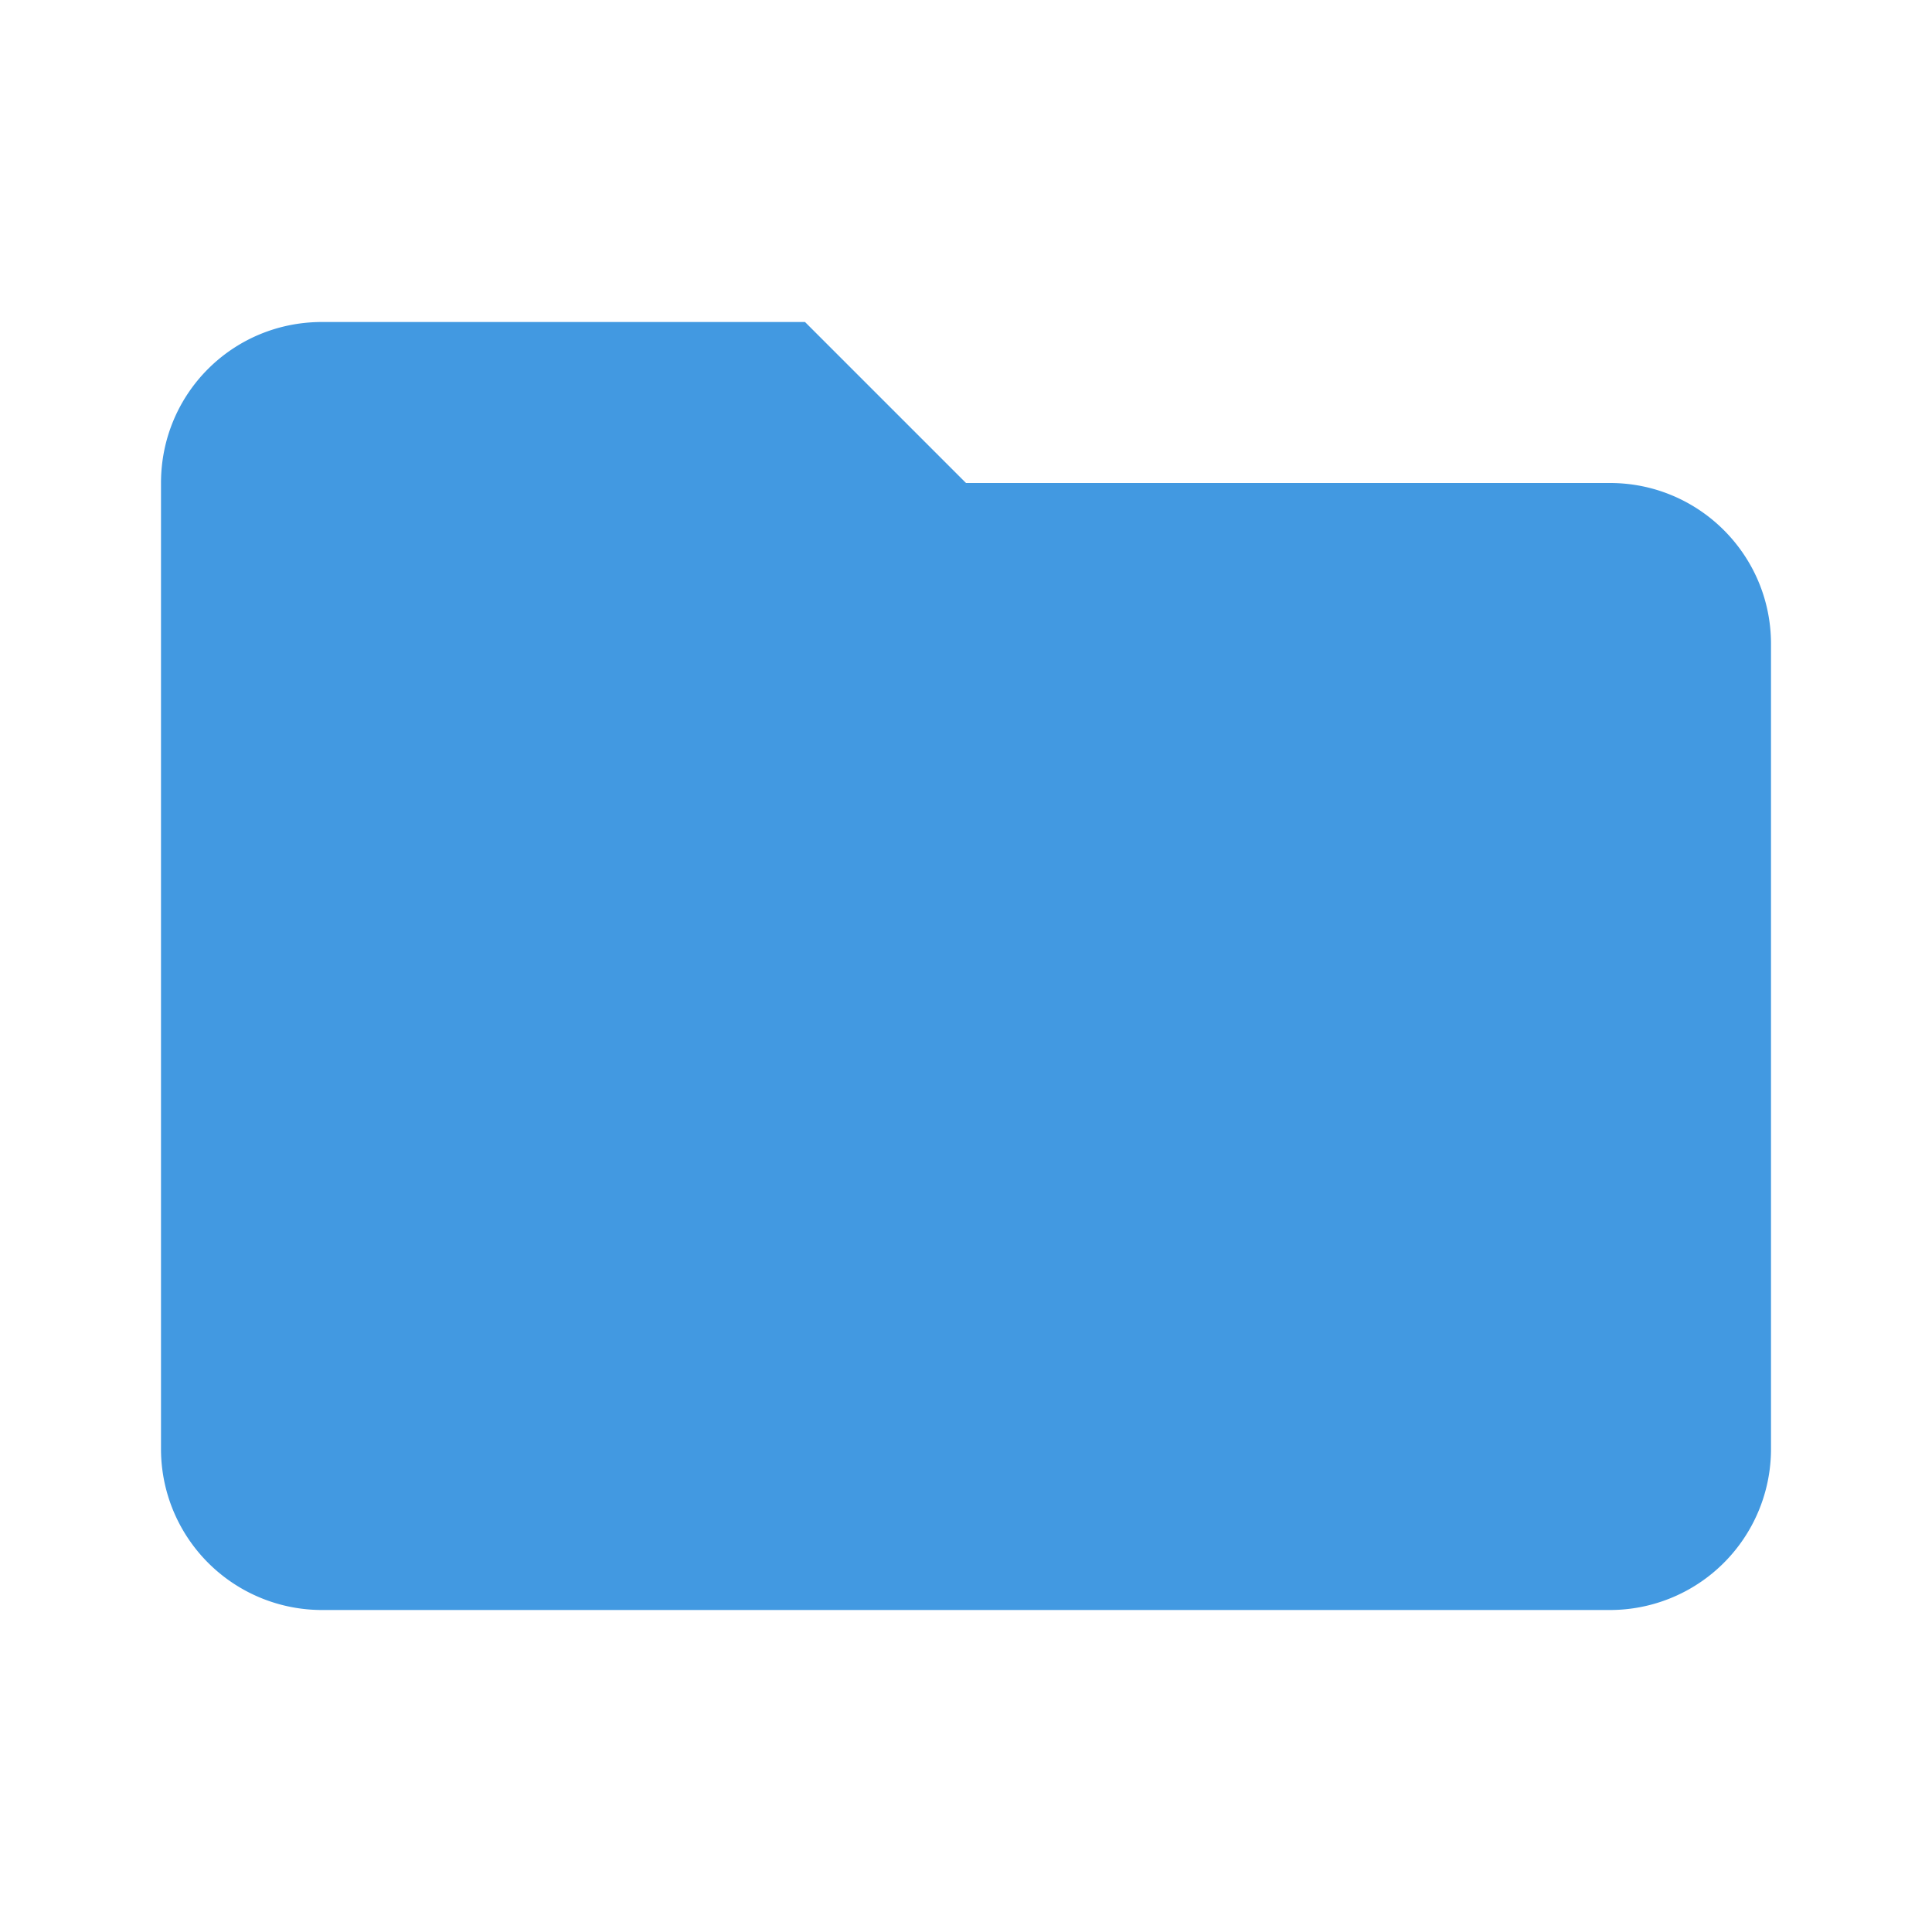 <svg height="24" viewBox="0 0 24 24" width="24" xmlns="http://www.w3.org/2000/svg">
    <path d="m10 4h-6c-1.11 0-2 .89-2 2v12a2 2 0 0 0 2 2h16a2 2 0 0 0 2-2v-10c0-1.11-.9-2-2-2h-8z" fill="#4299e1"/>
</svg>
